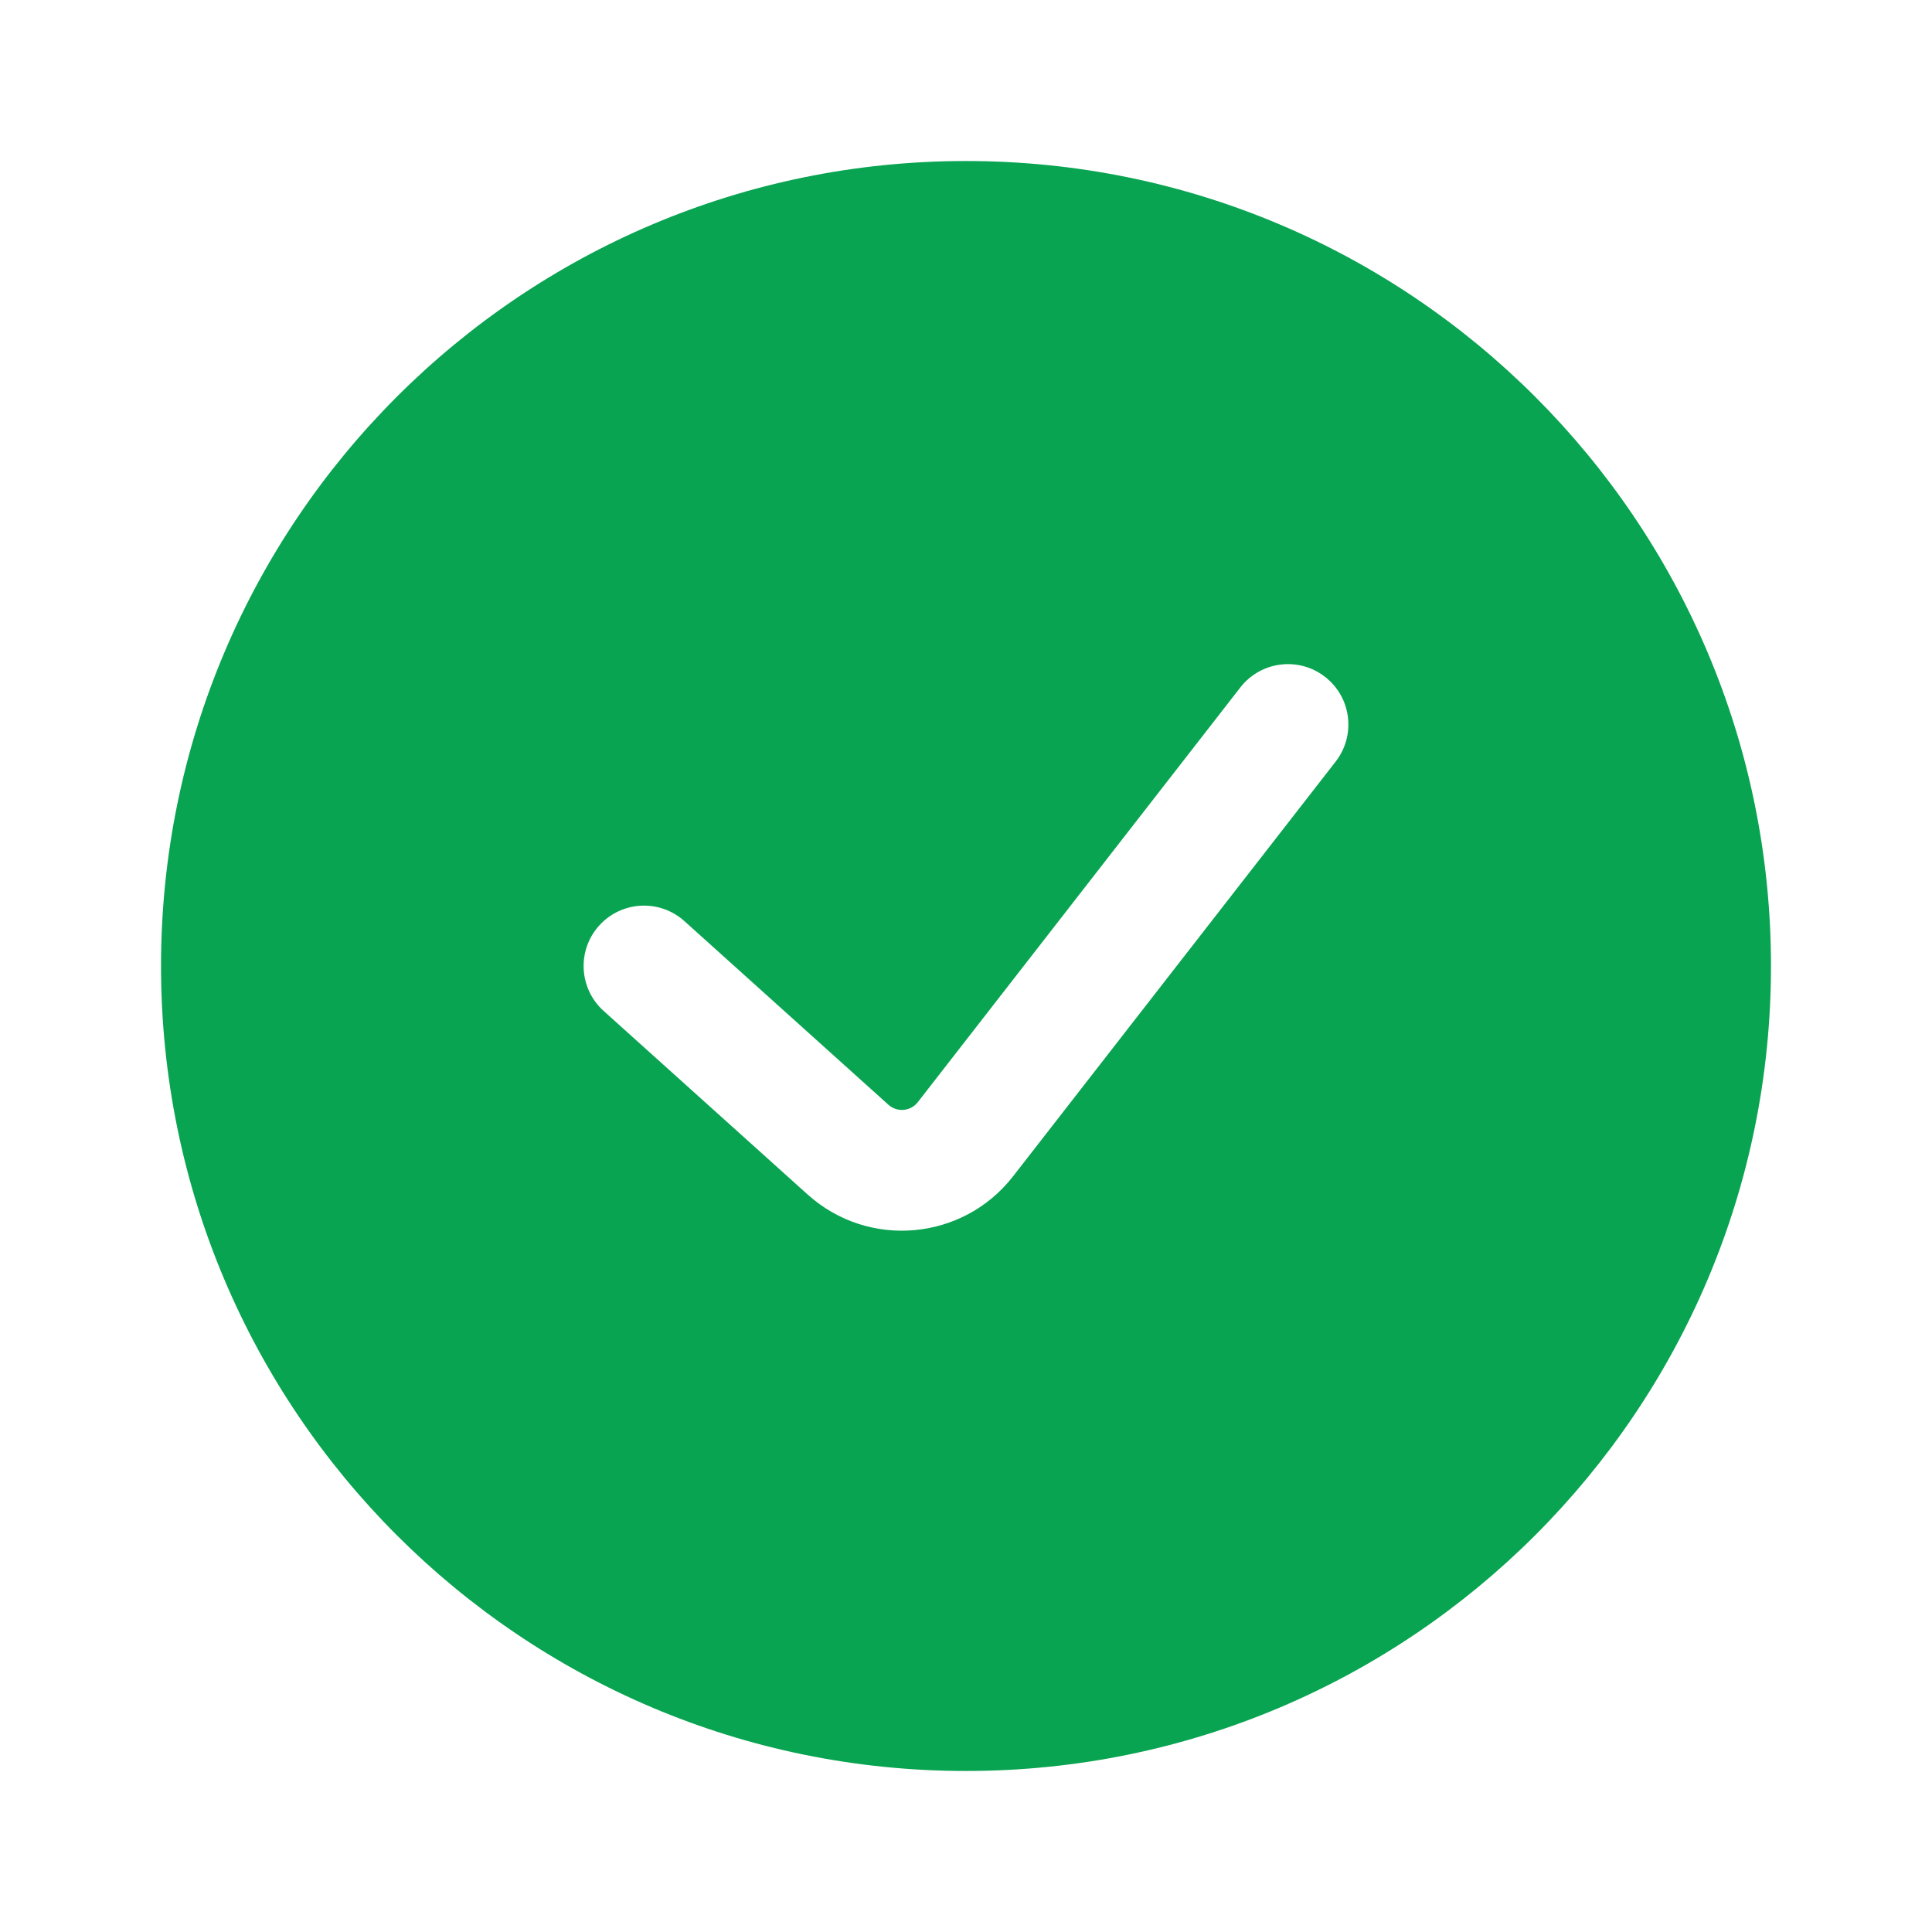 <svg xmlns="http://www.w3.org/2000/svg" width="38" height="38" viewBox="0 0 38 38" fill="none">
  <path fill-rule="evenodd" clip-rule="evenodd" d="M19 34.833C27.745 34.833 34.833 27.745 34.833 19C34.833 10.256 27.745 3.167 19 3.167C10.256 3.167 3.167 10.256 3.167 19C3.167 27.745 10.256 34.833 19 34.833ZM26.271 14.979C26.673 14.461 26.58 13.715 26.062 13.313C25.545 12.91 24.799 13.003 24.396 13.521L18.052 21.678C17.911 21.86 17.645 21.883 17.474 21.729L13.461 18.117C12.974 17.679 12.223 17.718 11.784 18.206C11.345 18.693 11.385 19.444 11.872 19.883L15.886 23.495C17.081 24.571 18.939 24.406 19.926 23.136L26.271 14.979Z" fill="#09A451"/>
</svg>
